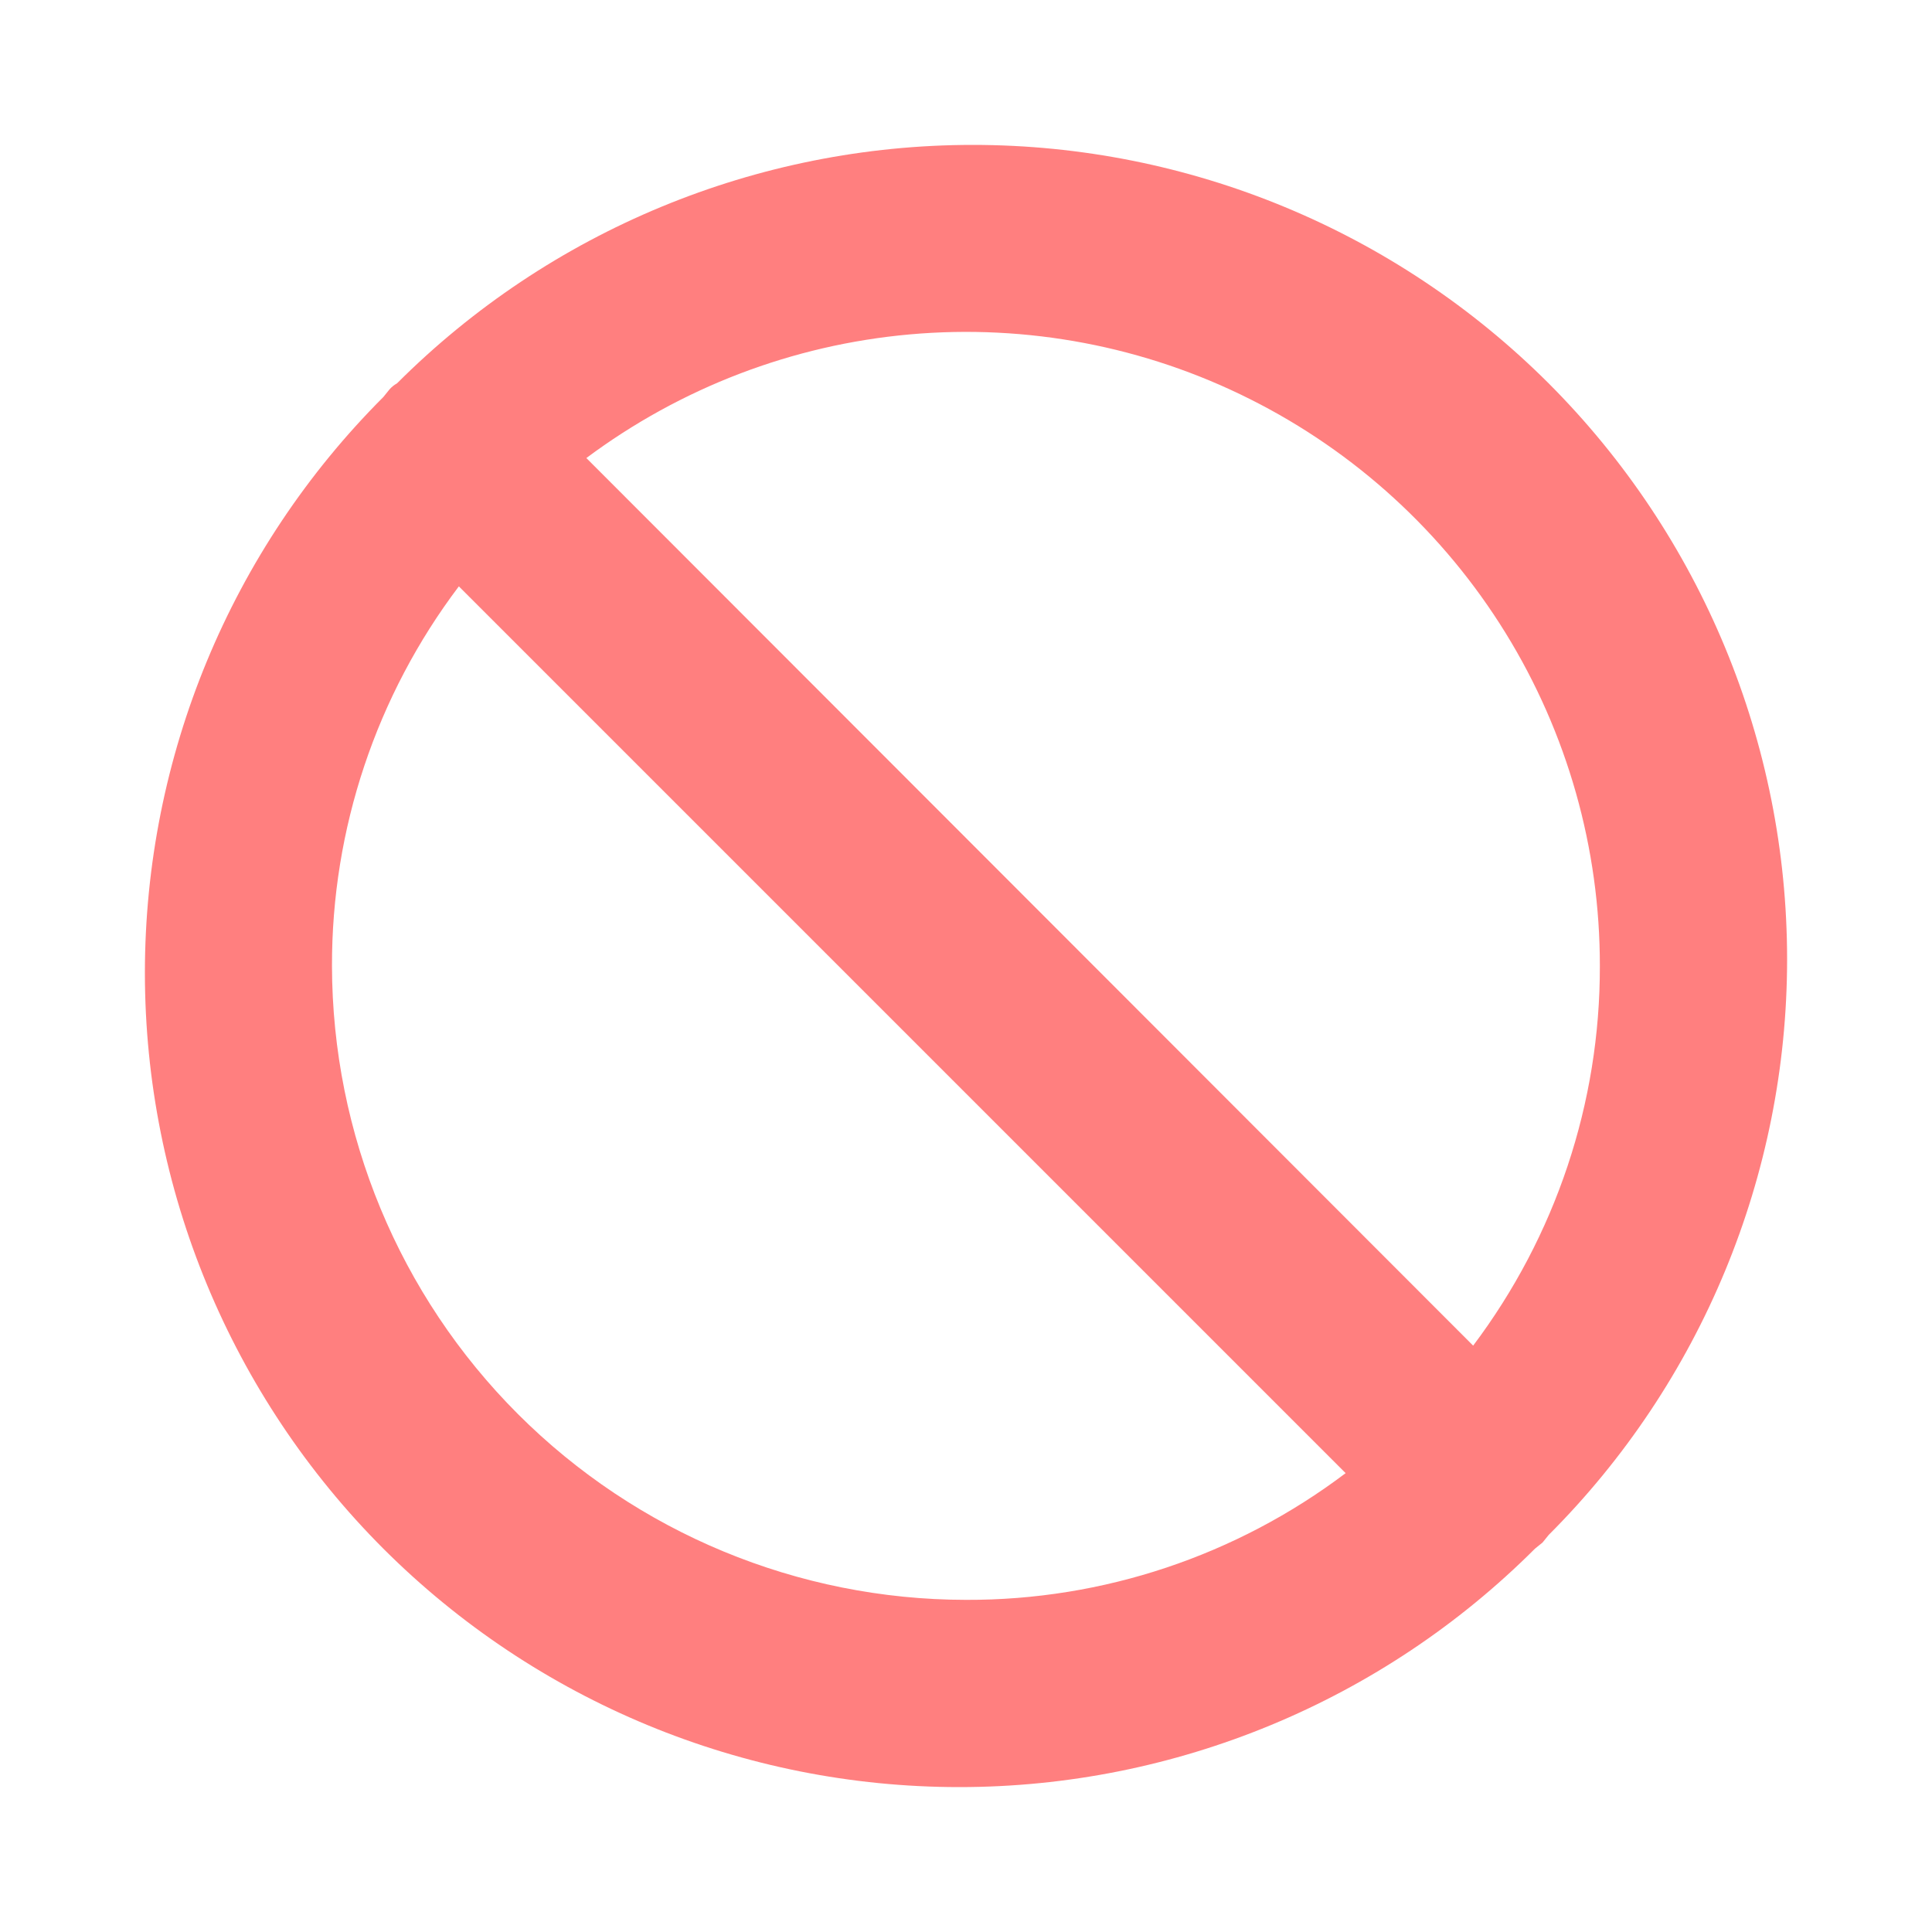 <svg width="12" height="12" viewBox="0 0 12 12" fill="none" xmlns="http://www.w3.org/2000/svg">
<g clip-path="url(#clip0_2_315)">
<path d="M9.619 9.534C10.567 8.586 11.1 7.299 11.1 5.958C11.1 4.616 10.567 3.33 9.619 2.381C8.67 1.433 7.384 0.9 6.042 0.9C4.701 0.9 3.414 1.433 2.466 2.381C2.448 2.391 2.432 2.404 2.419 2.419L2.381 2.466C1.433 3.414 0.9 4.701 0.9 6.042C0.9 7.384 1.433 8.67 2.381 9.619C3.33 10.567 4.616 11.1 5.958 11.1C7.299 11.1 8.586 10.567 9.534 9.619L9.581 9.581L9.619 9.534ZM9.937 6C9.939 6.851 9.662 7.678 9.15 8.358L3.642 2.845C4.228 2.408 4.923 2.142 5.651 2.077C6.379 2.012 7.111 2.151 7.764 2.479C8.417 2.806 8.967 3.309 9.351 3.931C9.735 4.553 9.938 5.269 9.937 6ZM2.062 6C2.06 5.149 2.337 4.321 2.85 3.642L8.358 9.15C7.679 9.663 6.851 9.94 6 9.937C4.956 9.936 3.955 9.521 3.217 8.783C2.479 8.045 2.064 7.044 2.062 6Z" fill="#FF7F7F"/>
</g>
<defs>
<clipPath id="clip0_2_315">
<rect width="12" height="12" fill="white"/>
</clipPath>
</defs>
</svg>
